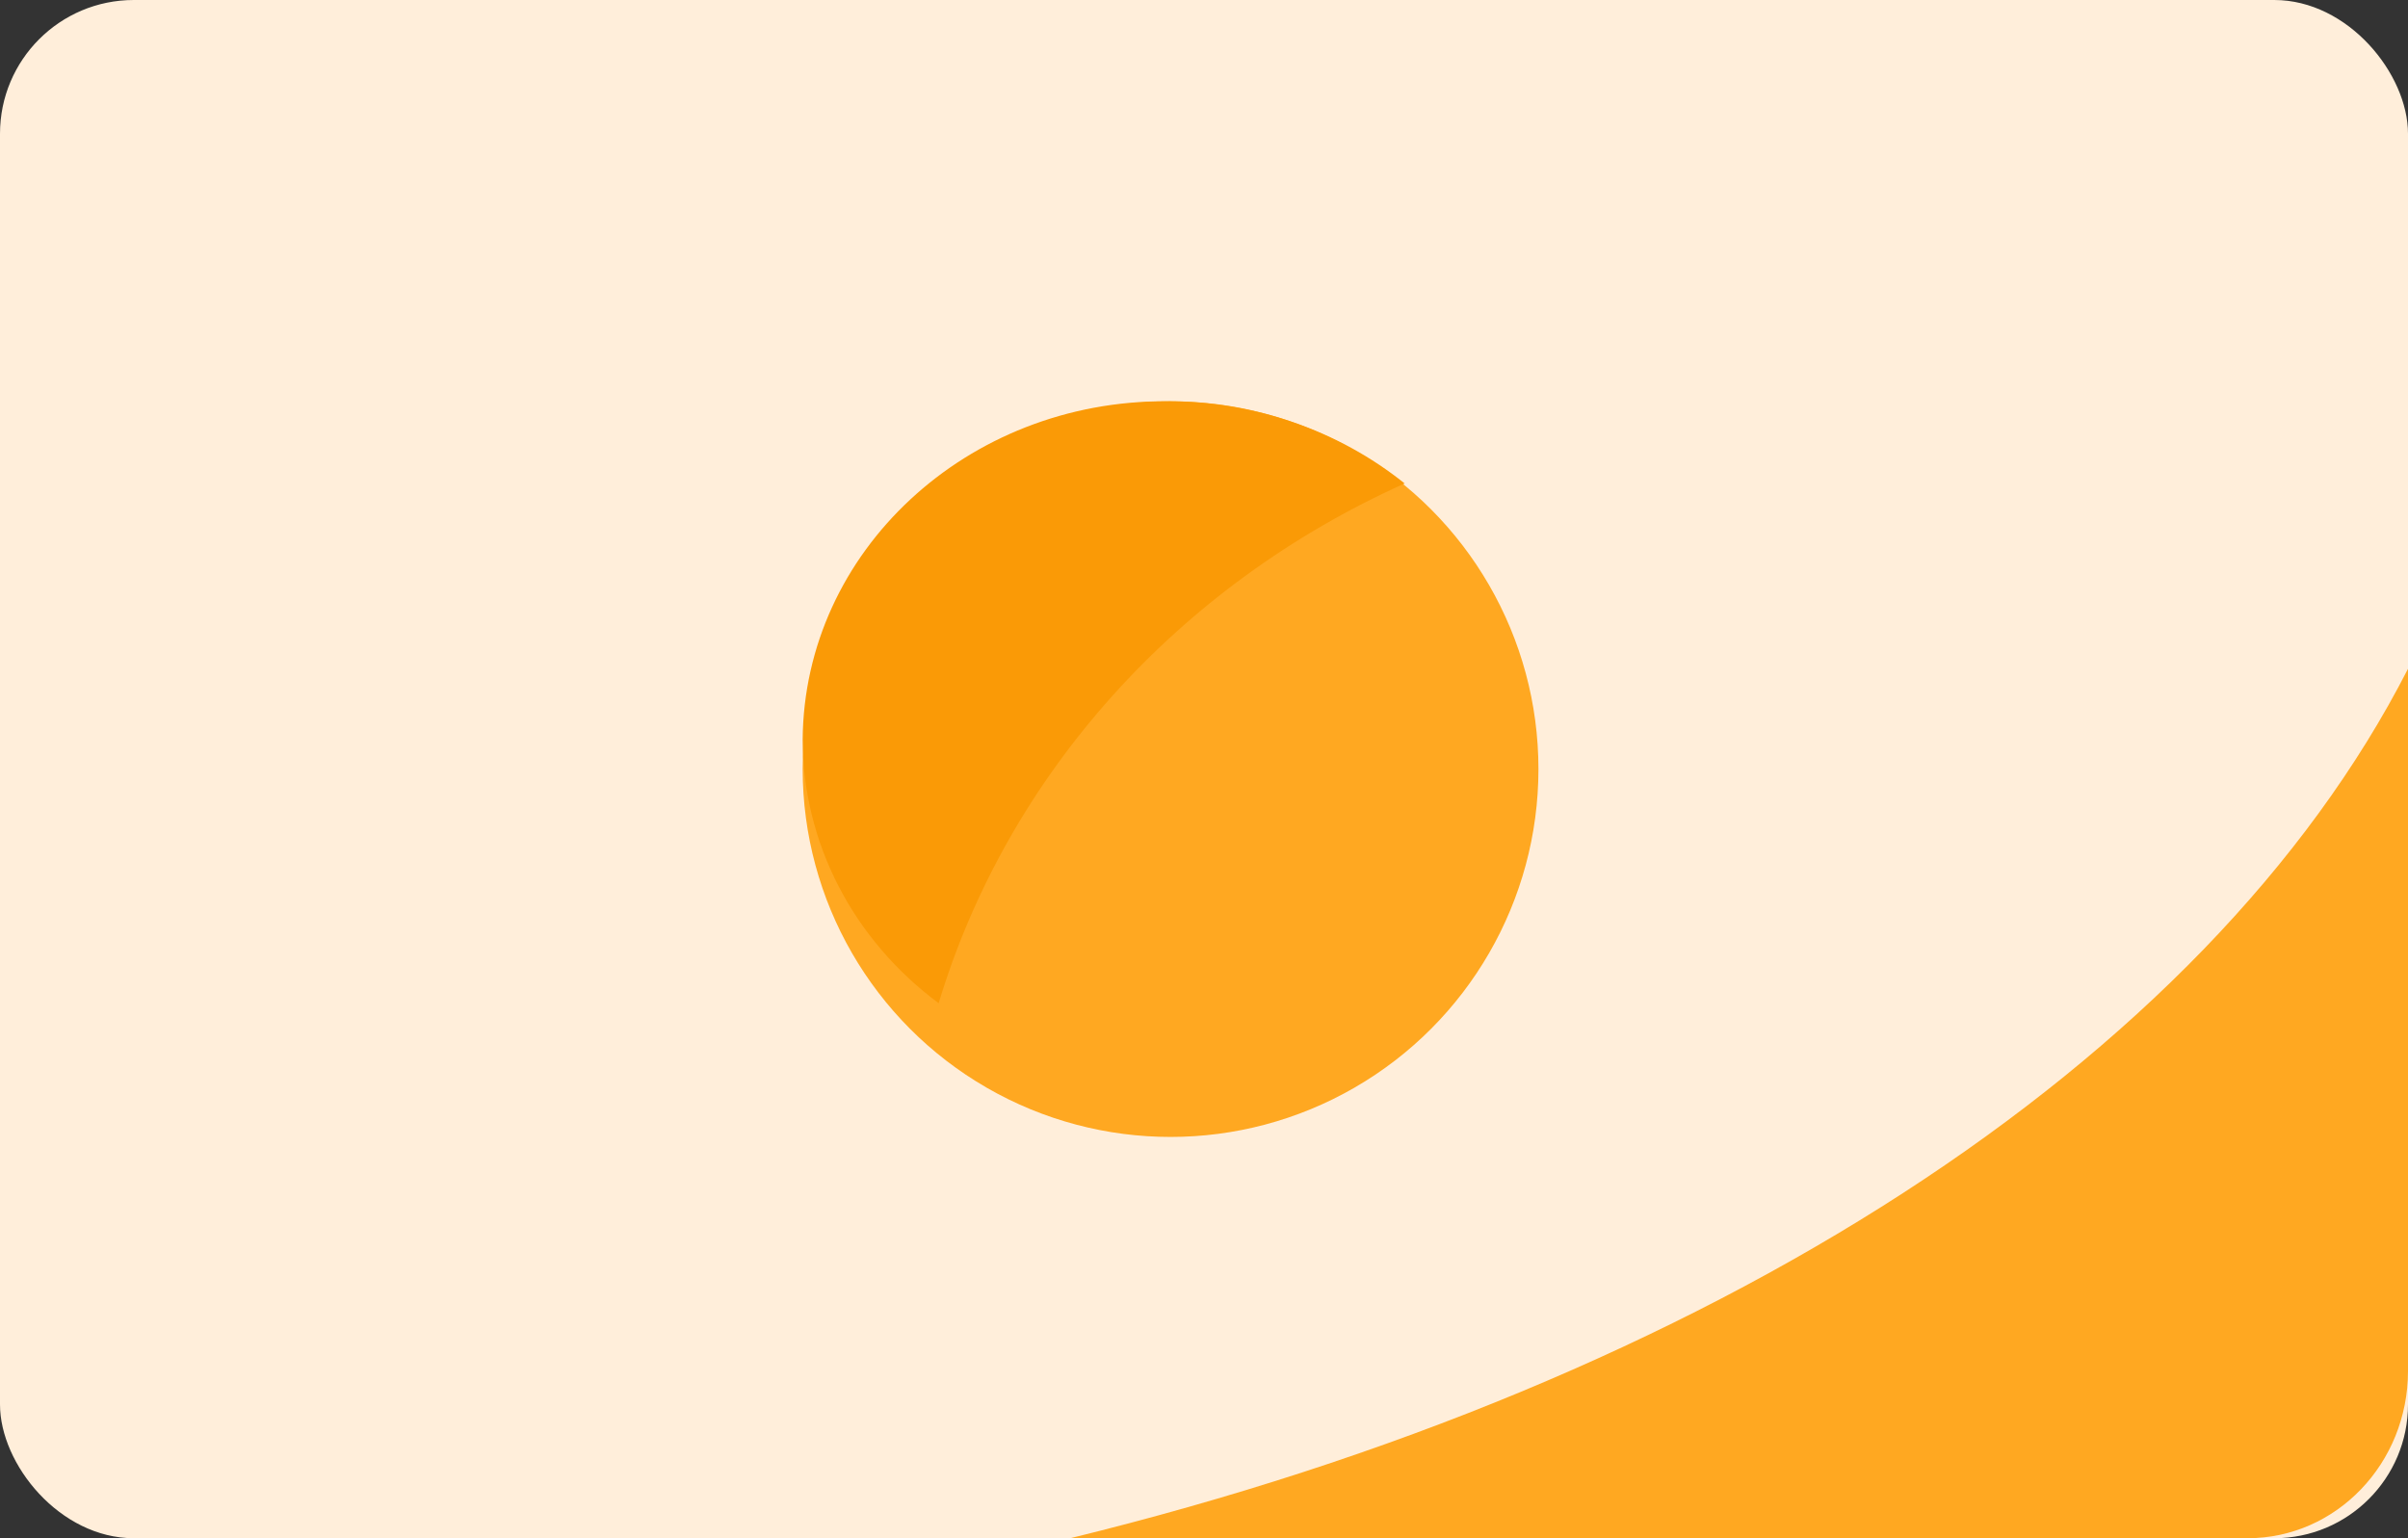 <?xml version="1.0" encoding="UTF-8"?>
<svg width="36px" height="23px" viewBox="0 0 36 23" version="1.1" xmlns="http://www.w3.org/2000/svg" xmlns:xlink="http://www.w3.org/1999/xlink">
    <rect x="0" y="0" width="36" height="23" fill="#333333" stroke="none"/>
    <title>598D0661-ECE5-46EA-8820-1BB261123C85</title>
    <g id="8---Specs" stroke="none" stroke-width="1" fill="none" fill-rule="evenodd">
        <g id="8.5-Iconography" transform="translate(-657, -2520)" fill-rule="nonzero">
            <g id="Discover" transform="translate(657, 2520)">
                <rect id="Rectangle-9" fill="#FFEEDA" x="0" y="0" width="36" height="23" rx="2"></rect>
                <path d="M36,10 L36,20.5 C36,21.881 34.927,23 33.603,23 L16,23 C25.557,20.663 32.98,15.906 36,10 Z" id="Rectangle-10" fill="#FFA821"></path>
                <circle id="Oval-6" fill="#FFA821" cx="17.5" cy="11.5" r="5.5"></circle>
                <path d="M14.033,15 C12.75,14.048 12.001,12.596 12,11.058 C12.021,8.247 14.456,5.984 17.441,6 C18.745,5.997 20.007,6.432 21,7.229 C17.6,8.757 15.063,11.588 14.033,15 L14.033,15 Z" id="Oval-7" fill="#FA9A06"></path>
            </g>
        </g>
    </g>
</svg>